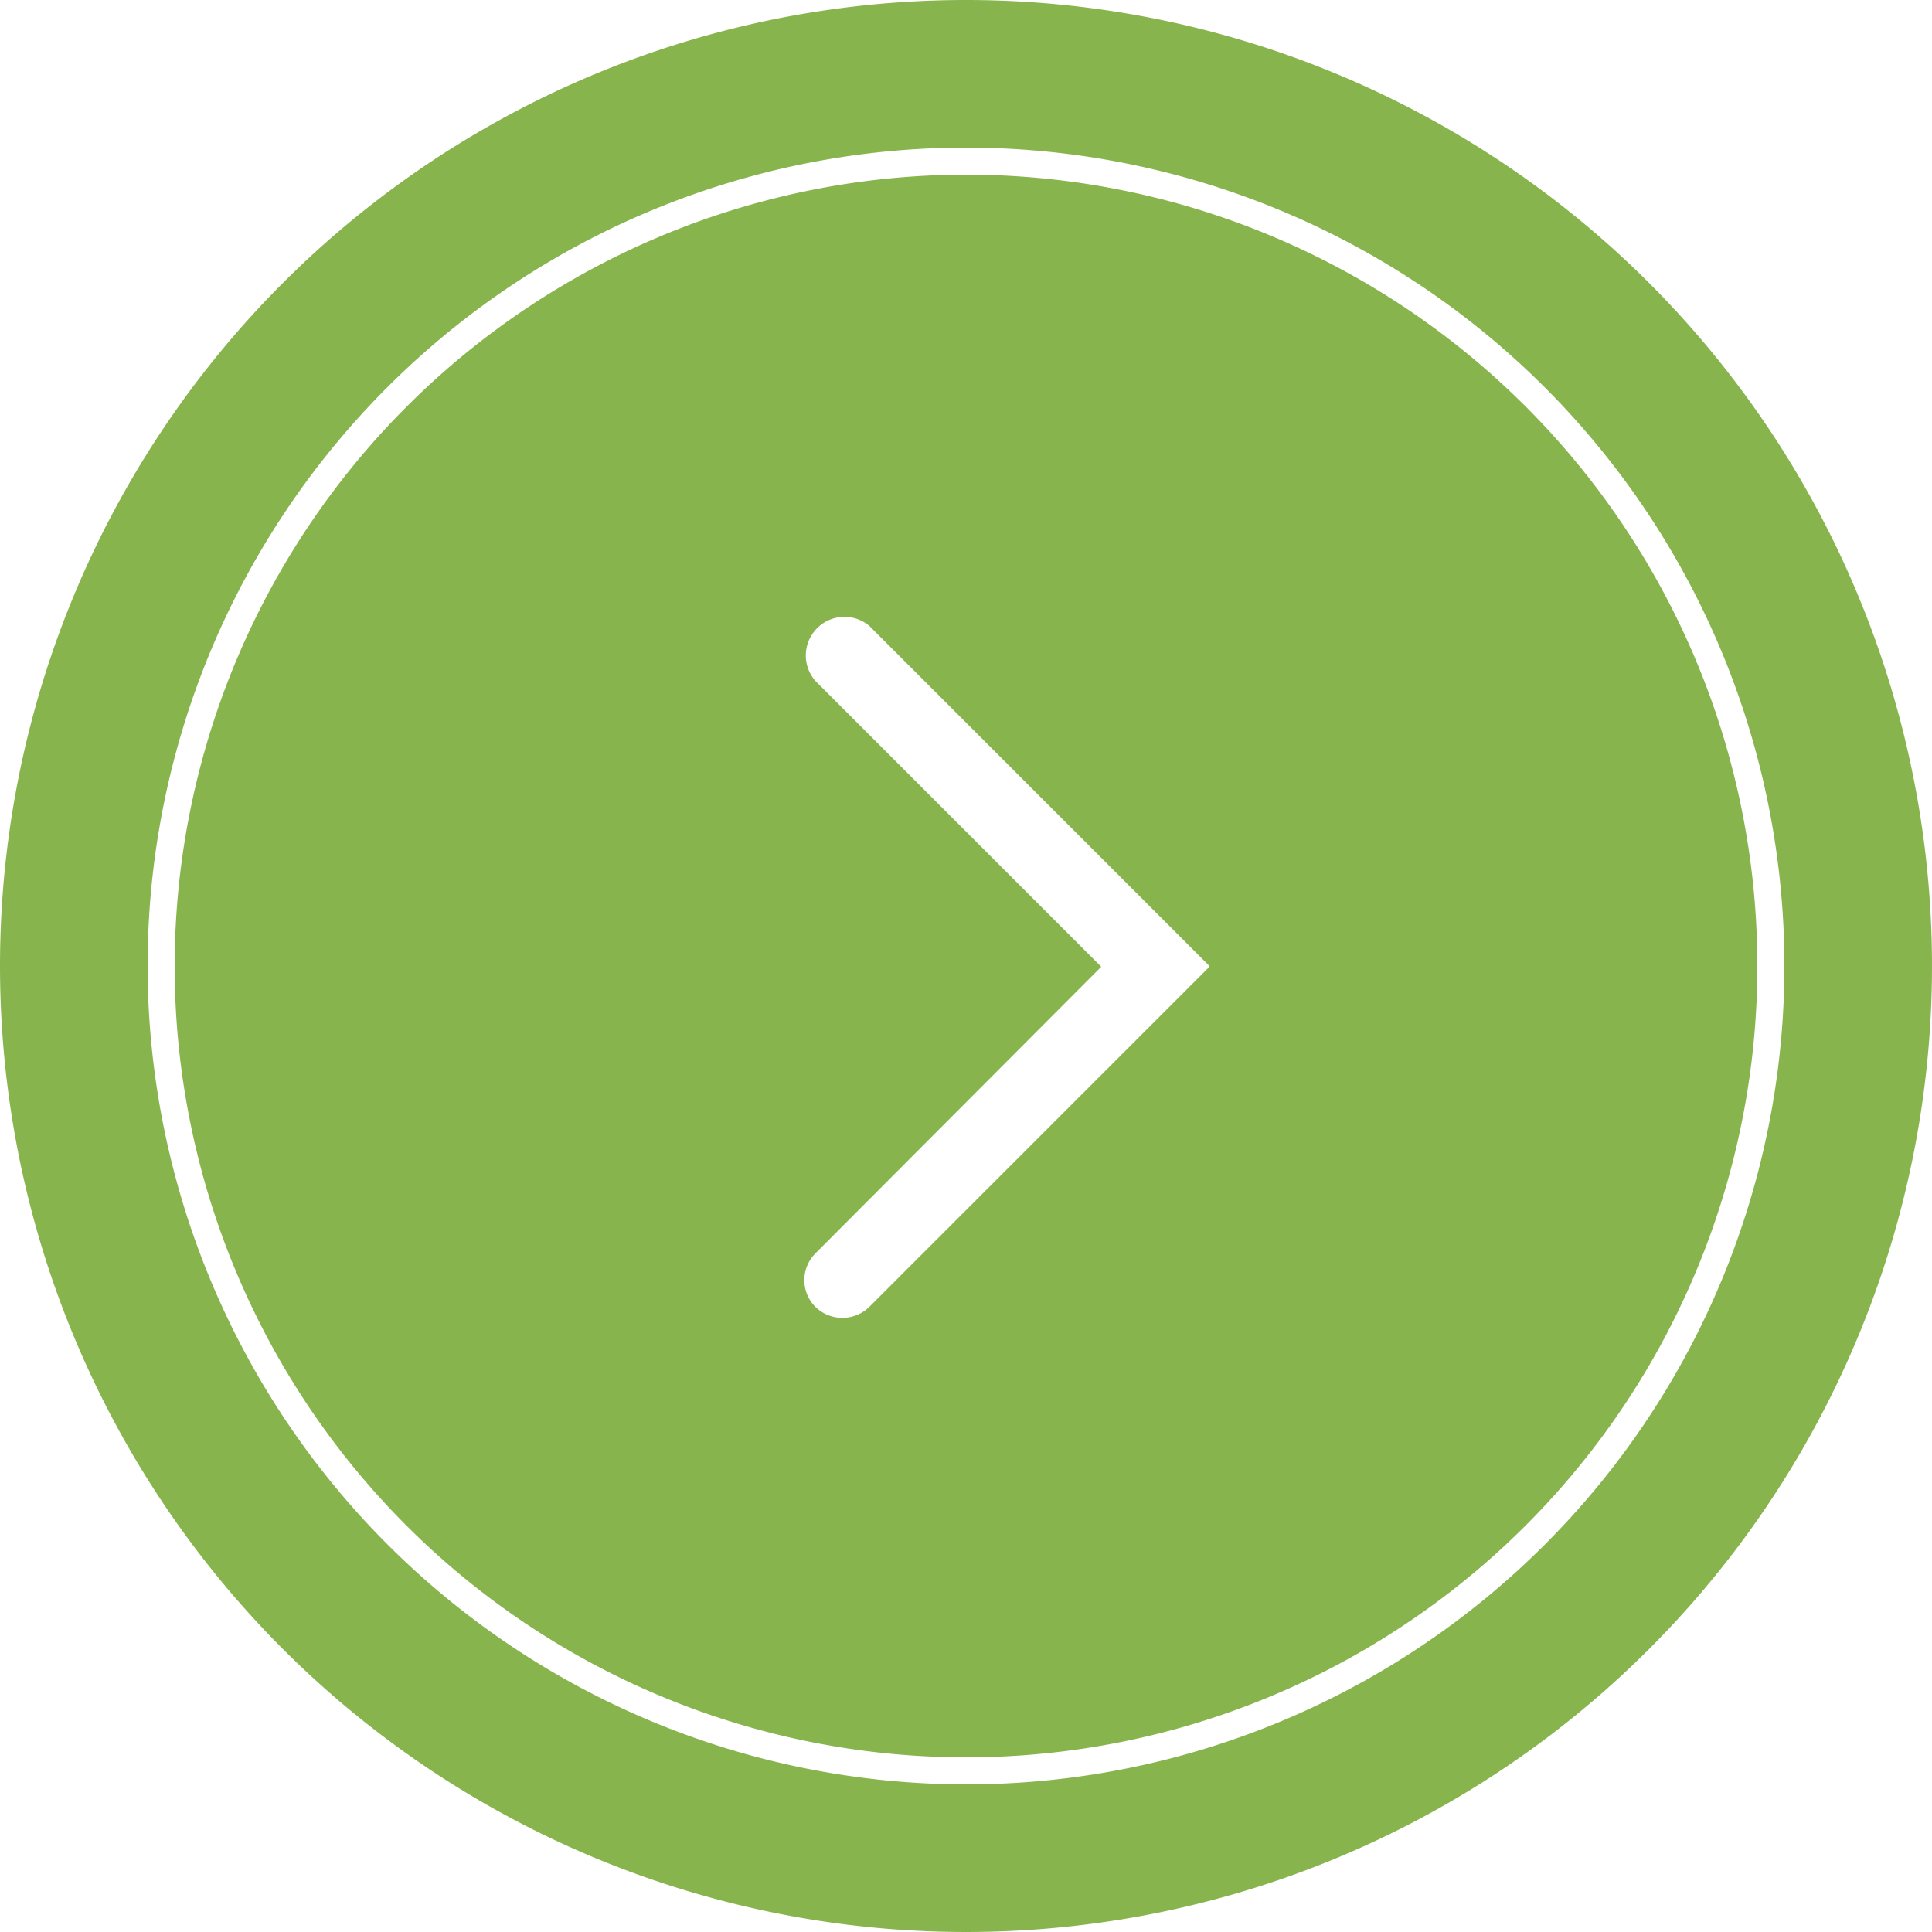 <svg xmlns="http://www.w3.org/2000/svg" viewBox="0 0 25 25"><defs><style>.cls-1{fill:#88b44e;}</style></defs><title>Asset 7</title><g id="Layer_2" data-name="Layer 2"><g id="Блок_СОСТАВ_ЧАЯ" data-name="Блок СОСТАВ ЧАЯ"><path class="cls-1" d="M12.5,0A12.5,12.5,0,1,1,0,12.5,12.5,12.5,0,0,1,12.5,0Zm0,23.09A10.59,10.59,0,1,0,1.91,12.5,10.6,10.6,0,0,0,12.5,23.09Zm0-20.83A10.24,10.24,0,1,1,2.26,12.5,10.25,10.25,0,0,1,12.5,2.26ZM15.65,12.5h0l-4.4-4.4h0a.5.5,0,0,0-.7.71h0l3.7,3.7-3.7,3.71h0a.49.49,0,0,0,0,.69.5.5,0,0,0,.7,0h0l4.4-4.4Z"/></g></g></svg>